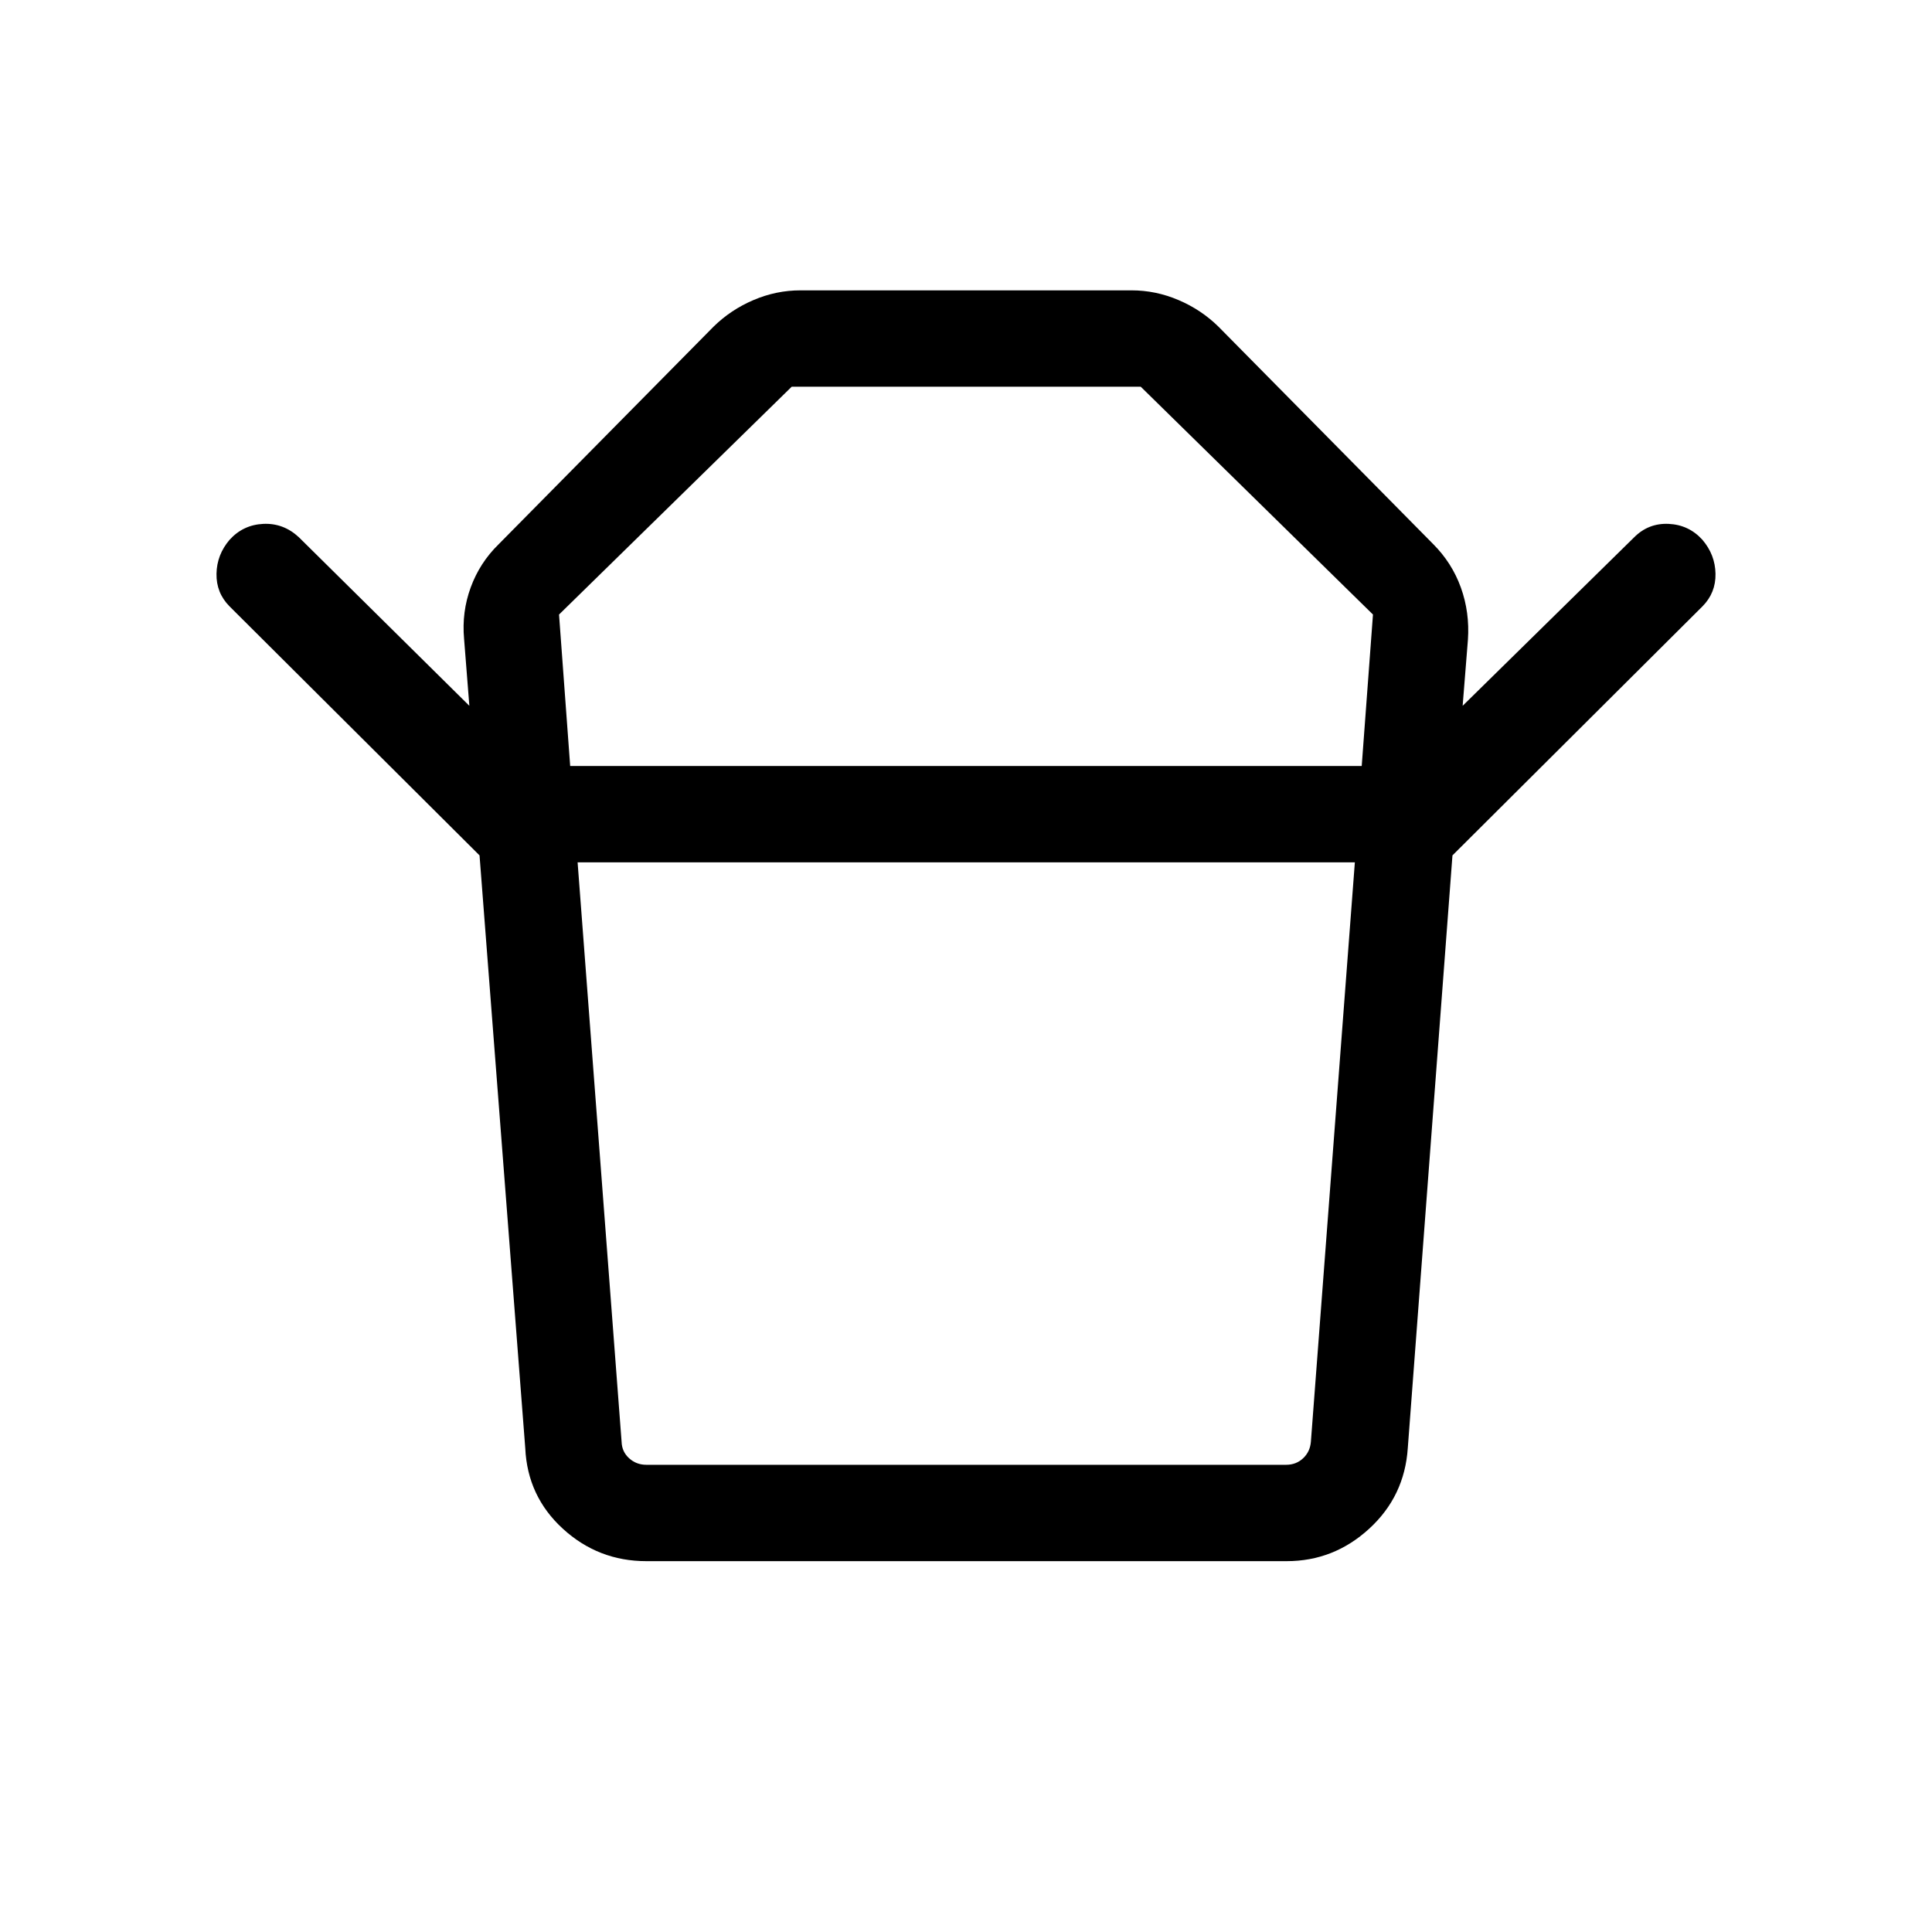 <svg xmlns="http://www.w3.org/2000/svg" height="40" viewBox="0 -960 960 960" width="40"><path d="M321.17-232.15h317.9q5.01 0 8.47-3.27 3.46-3.27 3.84-8.27l21.84-287.81H287.01l21.85 287.81q.13 5 3.72 8.27 3.59 3.27 8.59 3.27Zm-37.85-347.23h393.31l5.59-75.26-115.4-113.21H393.4L277.78-654.64l5.54 75.26Zm-45.04 44.42L114.05-658.71q-6.64-6.71-6.47-16.19.16-9.47 6.51-16.89 6.73-7.43 16.76-7.9 10.02-.46 17.64 6.63l84.73 83.77-2.62-33.26q-1.2-13.35 3.31-25.61 4.5-12.26 13.84-21.38l106.81-108.15q8.56-8.41 19.85-13.22 11.29-4.82 23.37-4.82h164.44q12.08 0 23.37 4.82 11.29 4.81 19.85 13.22l106.66 108q9.39 9.38 13.81 21.68 4.42 12.31 3.49 25.88l-2.62 32.84 85.21-83.72q7.14-7.14 17.16-6.68 10.03.47 16.76 7.9 6.35 7.42 6.51 16.89.17 9.48-6.47 16.19L721.72-534.96H238.28Zm401.05 350.69H321.19q-23.91 0-41.5-16.1-17.6-16.09-18.69-40.05l-22.72-294.54h483.44l-22.2 294.54q-1.61 23.96-19.2 40.05-17.58 16.1-40.99 16.1ZM480-579.38Zm.23 47.88Z"/></svg>